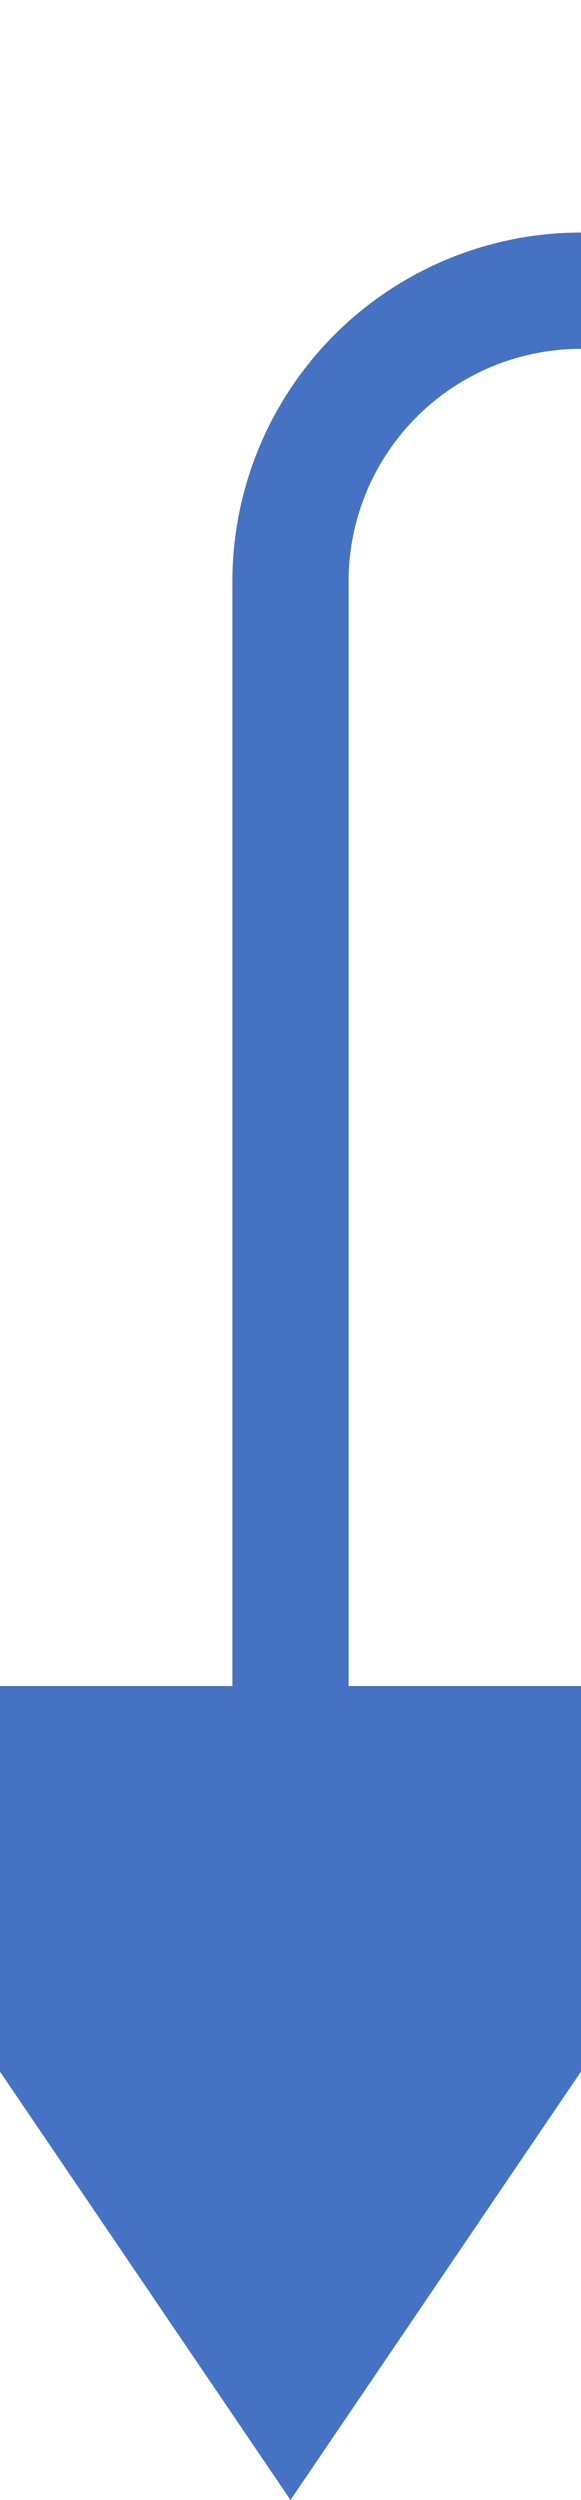 ﻿<?xml version="1.0" encoding="utf-8"?>
<svg version="1.1" xmlns:xlink="http://www.w3.org/1999/xlink" width="10px" height="43px" preserveAspectRatio="xMidYMin meet" viewBox="578 617  8 43" xmlns="http://www.w3.org/2000/svg">
  <defs>
    <mask fill="white" id="clip543">
      <path d="M 757.5 606  L 790.5 606  L 790.5 637  L 757.5 637  Z M 565 606  L 983 606  L 983 677  L 565 677  Z " fill-rule="evenodd" />
    </mask>
  </defs>
  <path d="M 980 645  L 980 627  A 5 5 0 0 0 975 622 L 587 622  A 5 5 0 0 0 582 627 L 582 648  " stroke-width="2" stroke="#4672c4" fill="none" mask="url(#clip543)" />
  <path d="M 572.5 646  L 582 660  L 591.5 646  L 572.5 646  Z " fill-rule="nonzero" fill="#4672c4" stroke="none" mask="url(#clip543)" />
</svg>